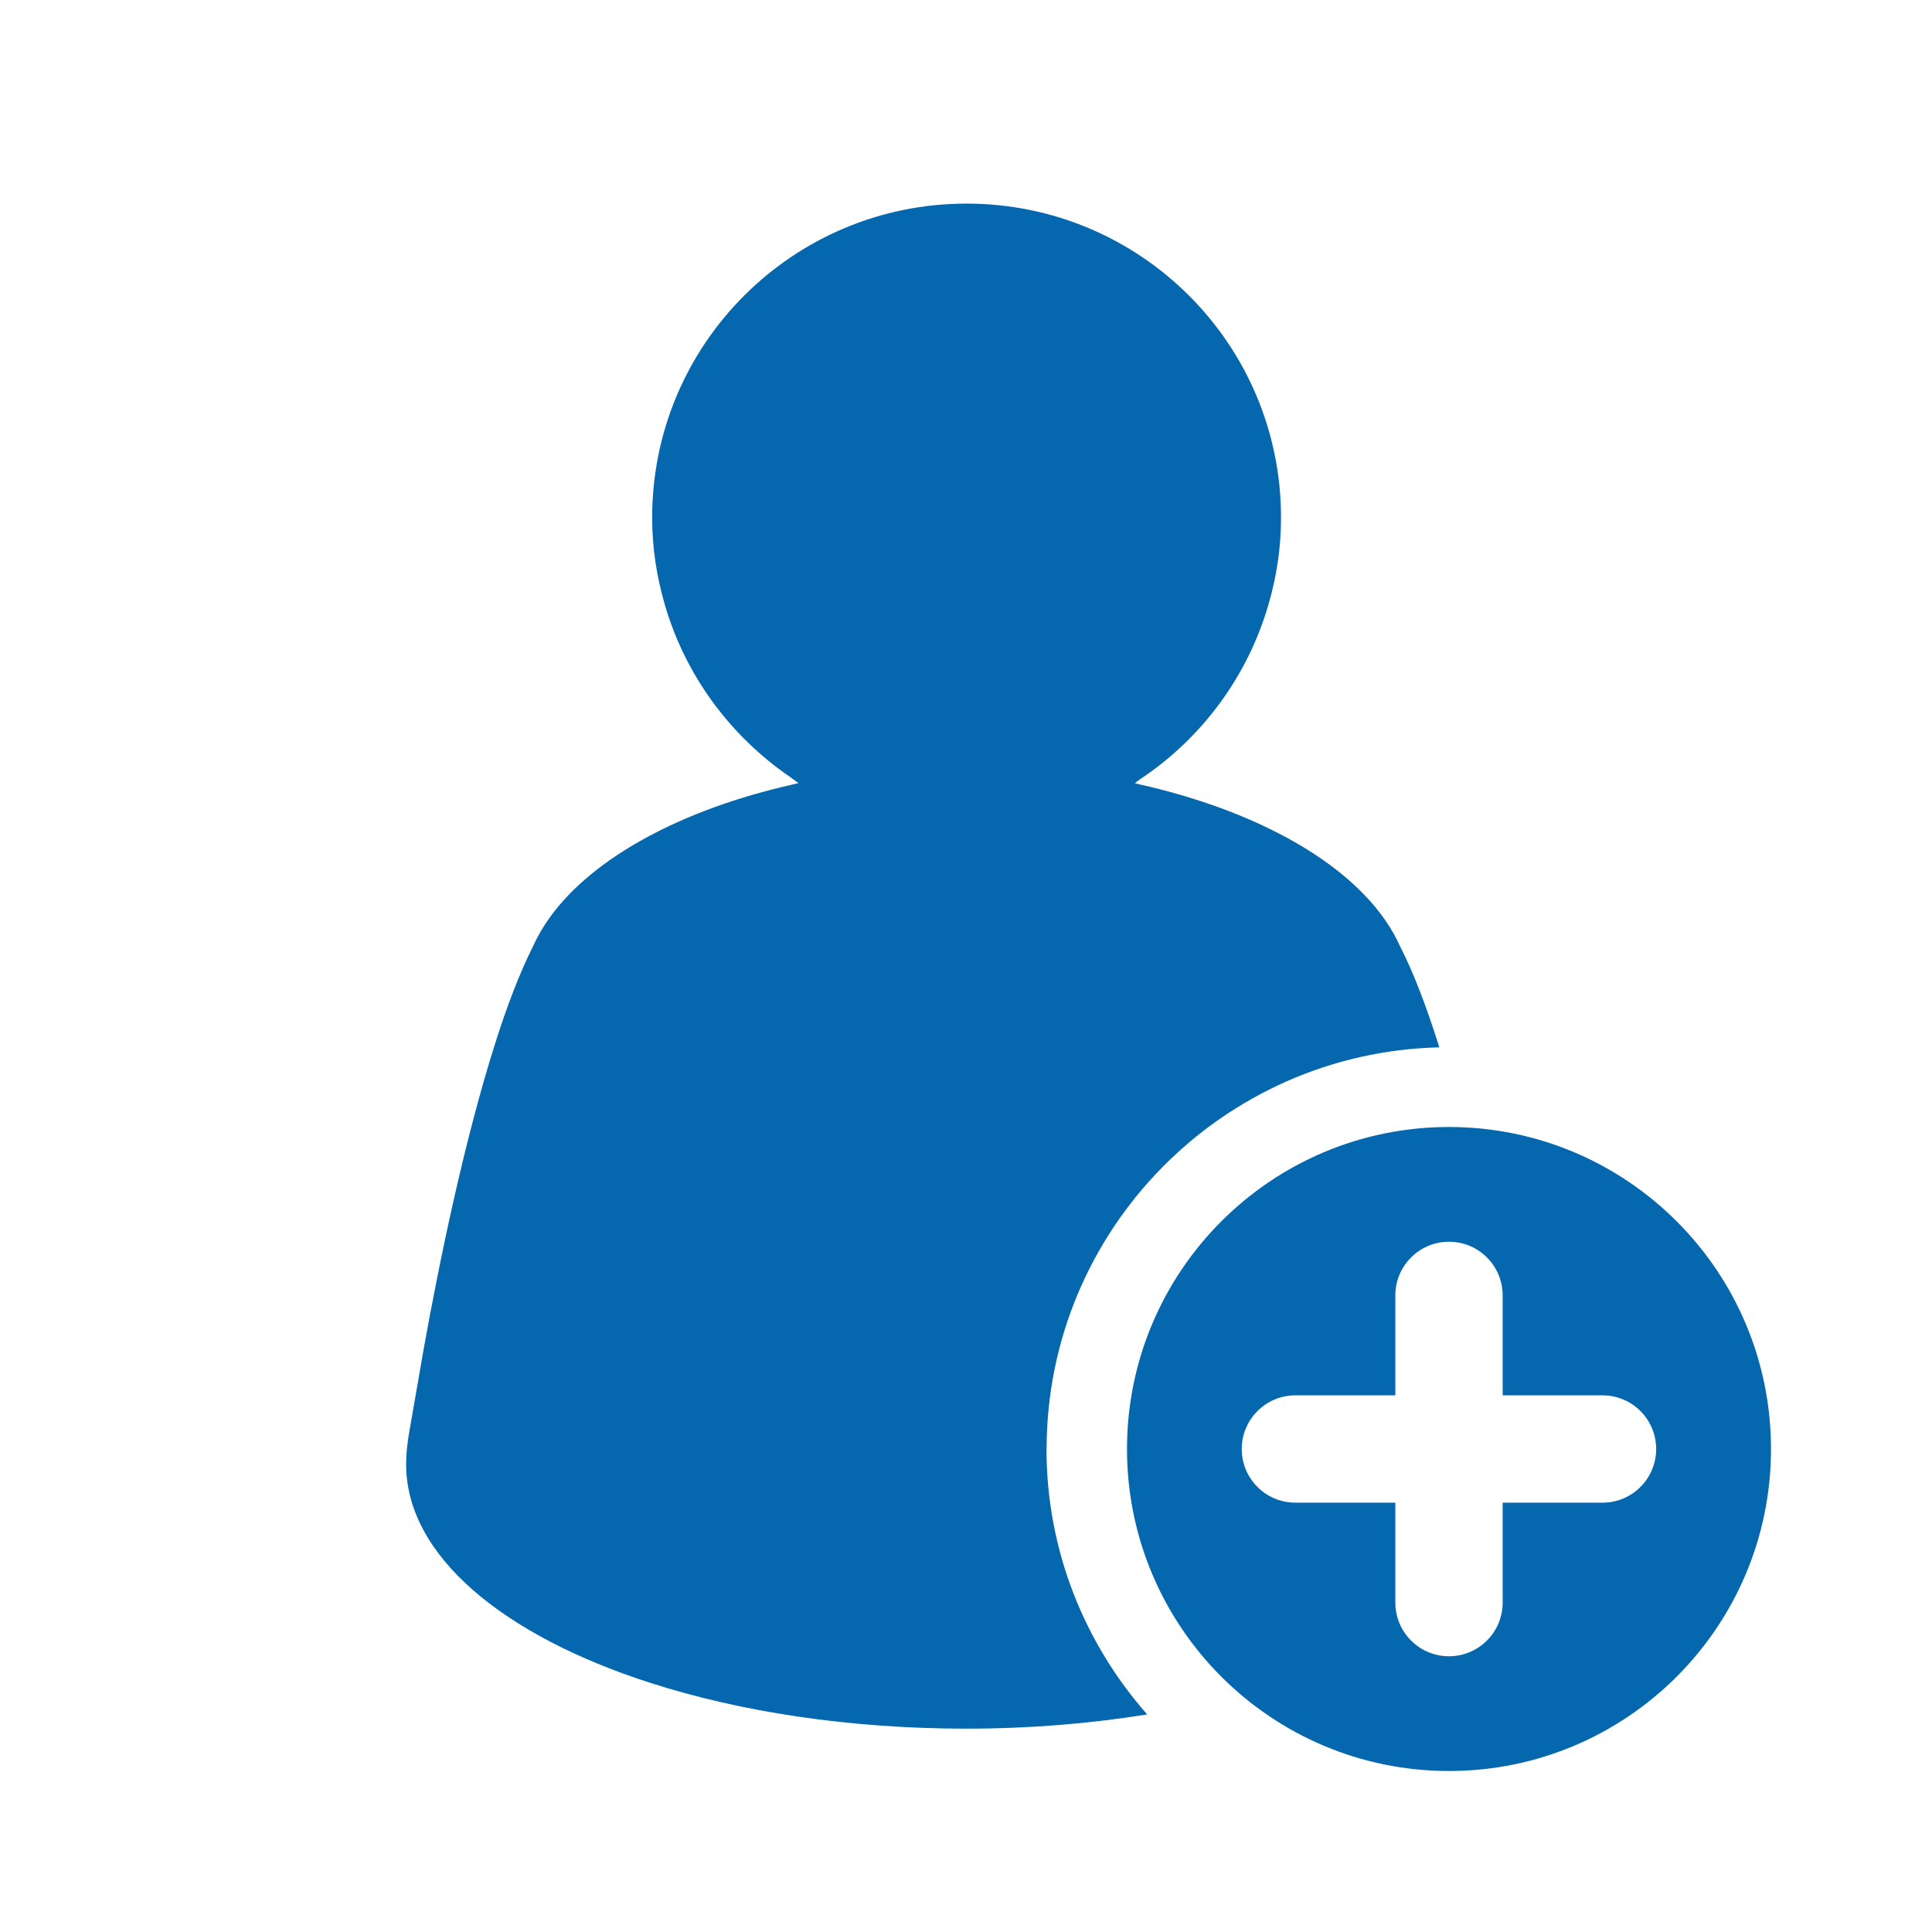 <svg xmlns="http://www.w3.org/2000/svg" viewBox="0 0 36 36">
  <path fill="#0568ae" d="M27 21c-3.313 0-6 2.687-6 6s2.687 6 6 6 6-2.687 6-6-2.687-6-6-6zm2.86 7H28v1.862c0 .552-.448 1-1 1s-1-.448-1-1V28h-1.862c-.552 0-1-.448-1-1s.448-1 1-1H26v-1.862c0-.552.448-1 1-1s1 .448 1 1V26h1.86c.553 0 1 .448 1 1s-.446 1-1 1zM19.5 27c0 1.895.712 3.624 1.876 4.946-1.056.17-2.186.265-3.368.265-2.184 0-4.208-.313-5.88-.85-2.758-.884-4.56-2.377-4.56-4.073 0-.23.03-.462.073-.692l.252-1.45c.293-1.635.762-3.91 1.336-5.71.22-.697.46-1.323.708-1.812.083-.186.19-.367.318-.543.805-1.108 2.45-1.997 4.514-2.463l.11-.026-.157-.114c-1.107-.758-1.944-1.88-2.33-3.196-.152-.517-.24-1.064-.24-1.636 0-3.237 2.625-5.852 5.858-5.852 3.236 0 5.86 2.615 5.86 5.852 0 .56-.082 1.095-.23 1.604-.39 1.36-1.254 2.514-2.405 3.276l-.09.067.06.016c2.425.54 4.27 1.654 4.883 3.024.26.505.504 1.158.732 1.883-4.05.094-7.318 3.412-7.318 7.487z"/>
</svg>
